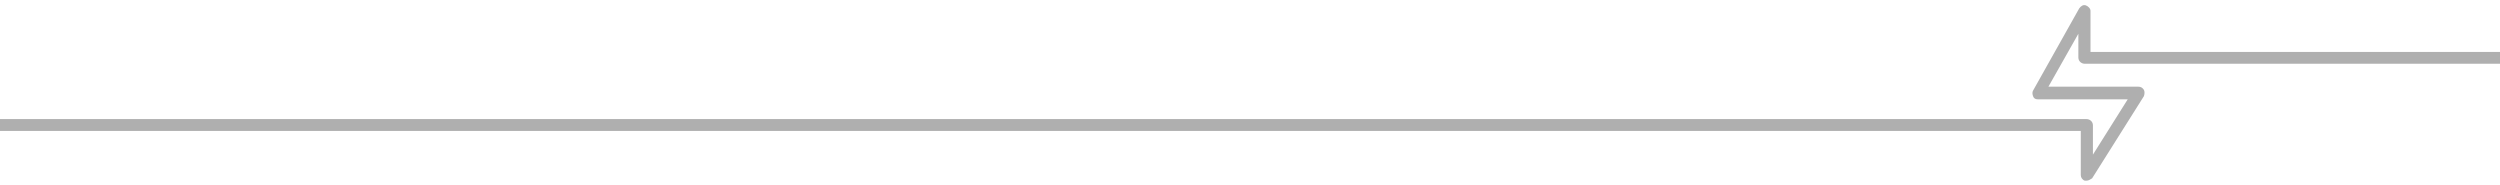 <svg width="298" height="22" viewBox="0 0 298 22" fill="none" xmlns="http://www.w3.org/2000/svg">
<g clip-path="url(#clip0_36_319)">
<path d="M248.705 21.538C248.609 21.538 248.609 21.538 248.512 21.538C248.223 21.444 248.03 21.162 248.03 20.879V15.605H0V14.193H248.705C249.091 14.193 249.477 14.476 249.477 14.946V18.431L253.625 11.839H242.917C242.628 11.839 242.435 11.745 242.338 11.462C242.242 11.18 242.242 10.991 242.338 10.803L247.837 1.009C248.03 0.727 248.319 0.538 248.609 0.632C248.898 0.727 249.188 1.009 249.188 1.292V6.188H298V7.601H248.512C248.126 7.601 247.741 7.319 247.741 6.848V4.023L244.171 10.332H254.879C255.169 10.332 255.362 10.426 255.554 10.709C255.651 10.897 255.651 11.18 255.554 11.462L249.381 21.256C249.188 21.35 248.995 21.538 248.705 21.538Z" fill="#AFAFAF"/>
</g>
<defs>
<clipPath id="clip0_36_319">
<rect width="298" height="21" fill="white" transform="translate(0 0.538)"/>
</clipPath>
</defs>
</svg>

